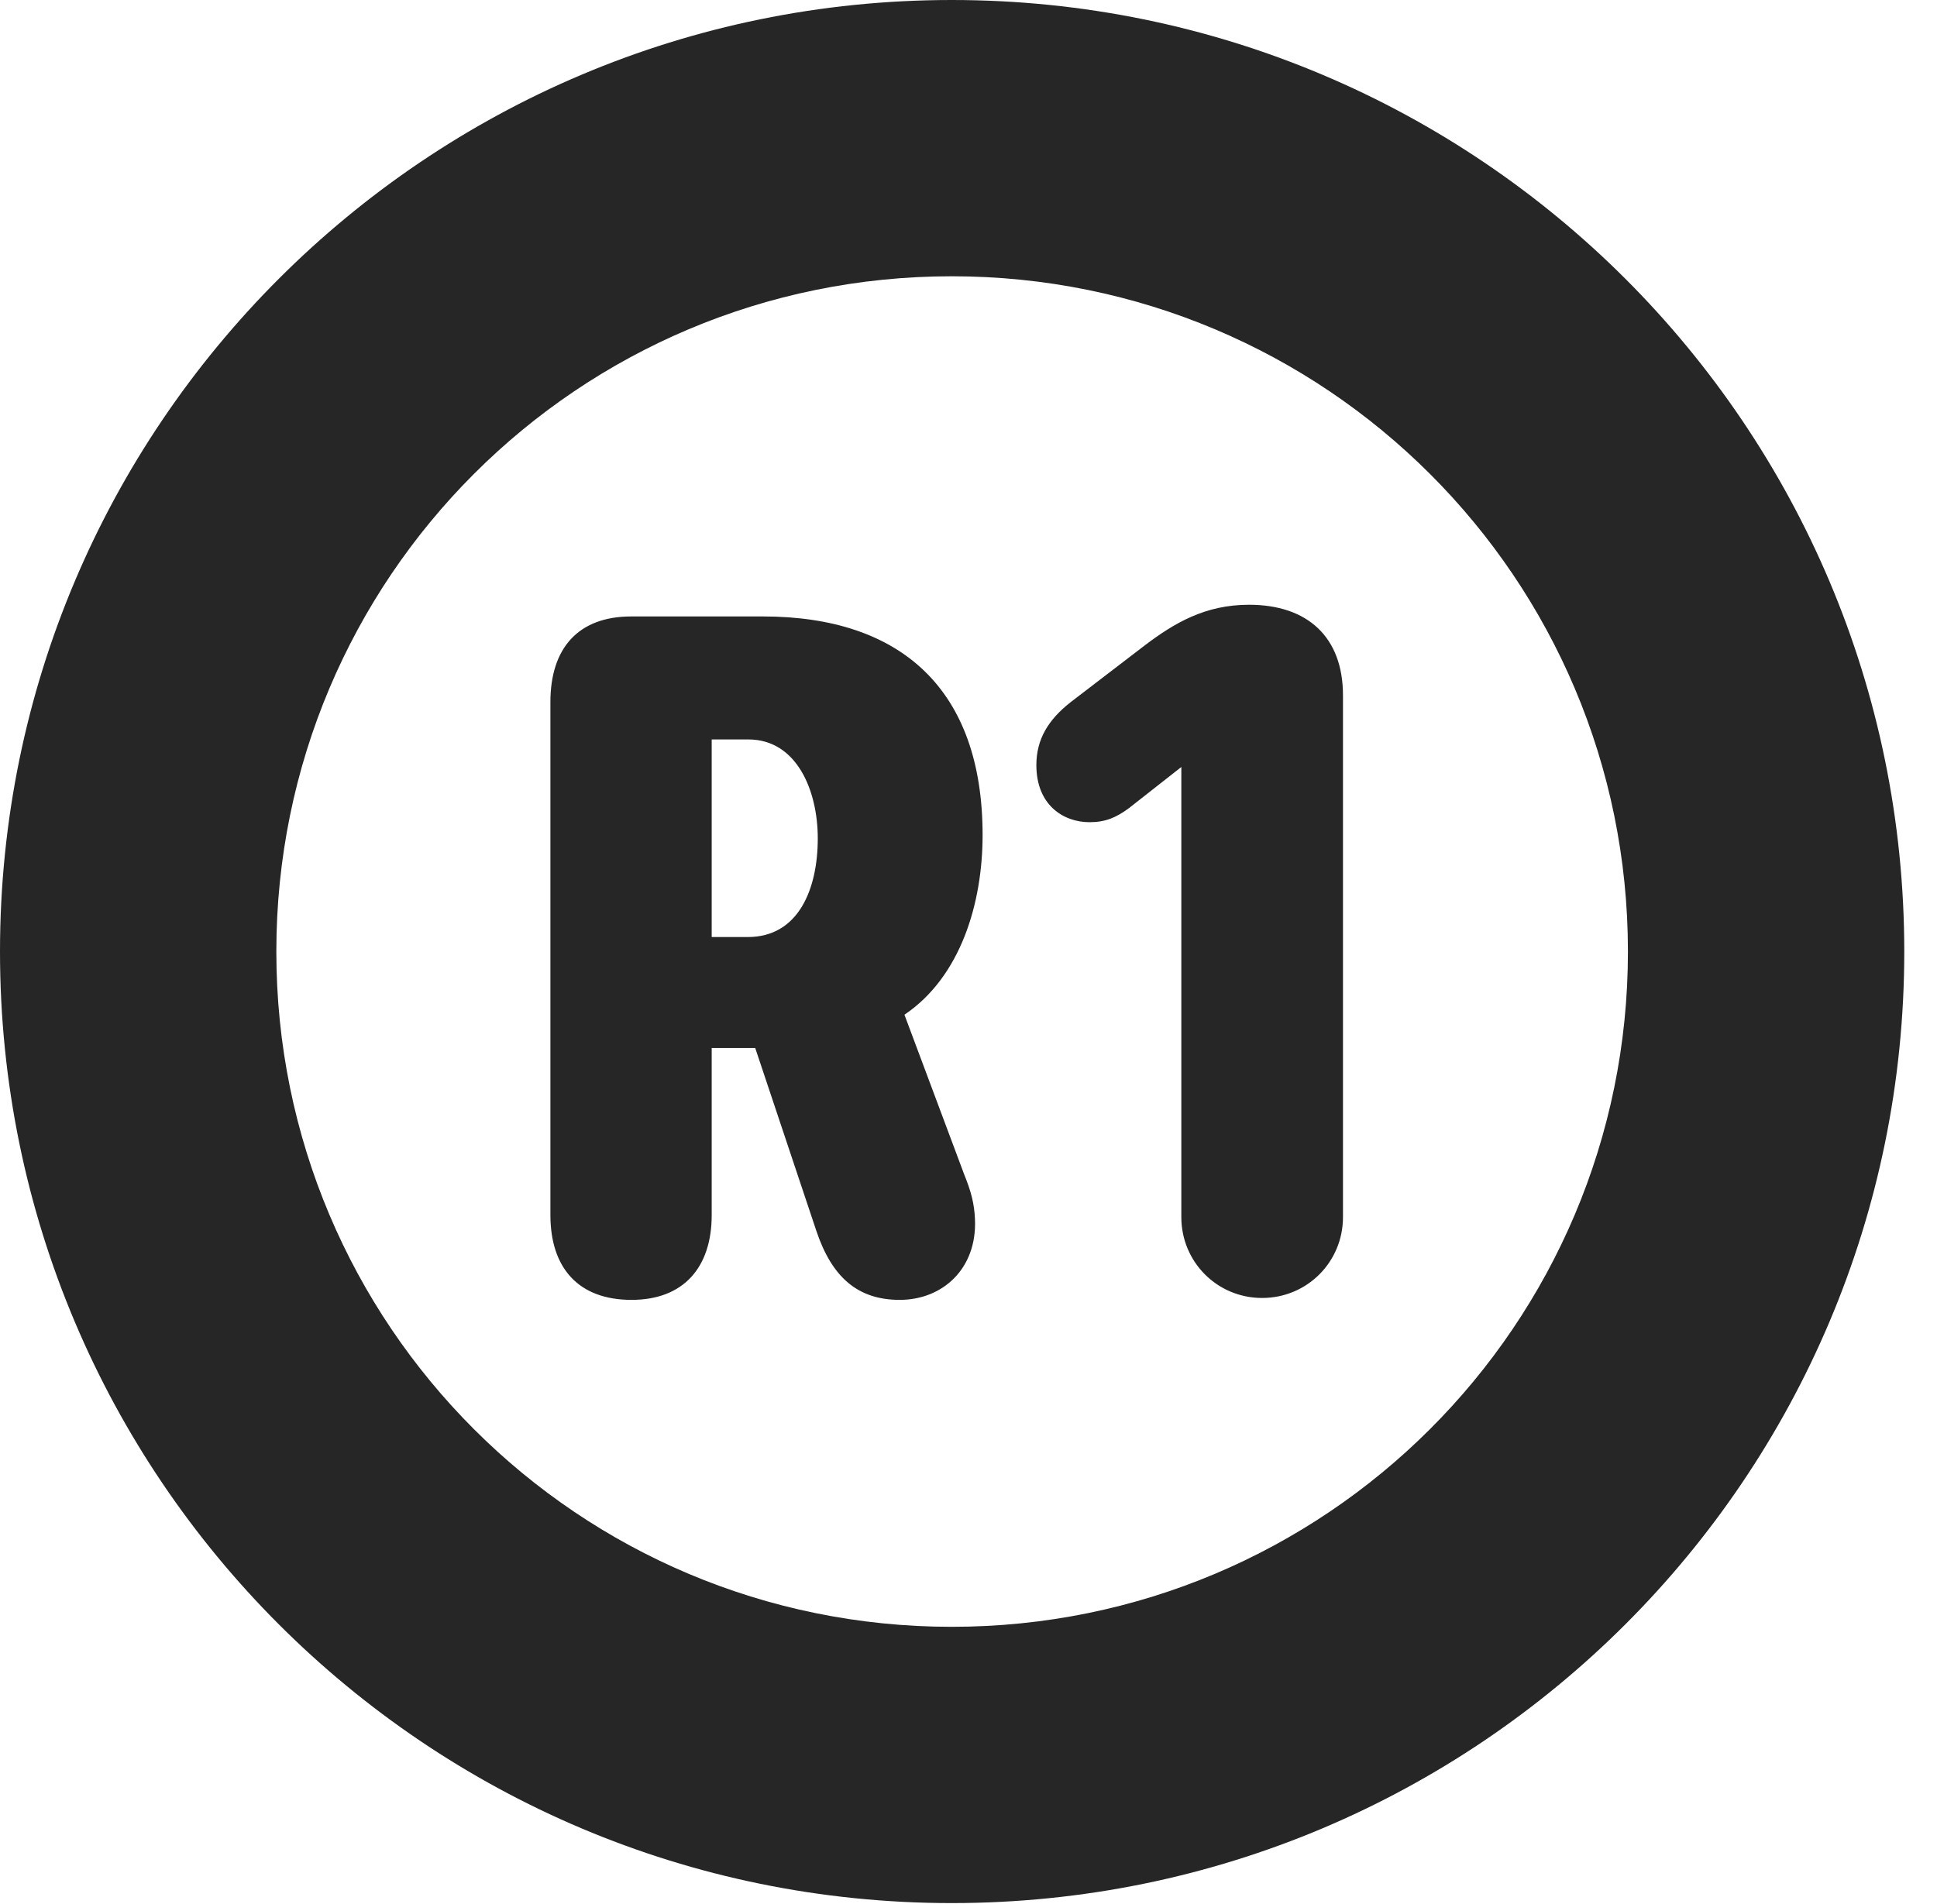 <?xml version="1.0" encoding="UTF-8"?>
<!--Generator: Apple Native CoreSVG 326-->
<!DOCTYPE svg PUBLIC "-//W3C//DTD SVG 1.1//EN" "http://www.w3.org/Graphics/SVG/1.1/DTD/svg11.dtd">
<svg version="1.1" xmlns="http://www.w3.org/2000/svg" xmlns:xlink="http://www.w3.org/1999/xlink"
       viewBox="0 0 21.365 21.006">
       <g>
              <rect height="21.006" opacity="0" width="21.365" x="0" y="0" />
              <path d="M10.498 20.996C16.302 20.996 21.004 16.295 21.004 10.498C21.004 4.702 16.302 0 10.498 0C4.702 0 0 4.702 0 10.498C0 16.295 4.702 20.996 10.498 20.996ZM10.498 17.948C6.378 17.948 3.048 14.618 3.048 10.498C3.048 6.378 6.378 3.048 10.498 3.048C14.618 3.048 17.956 6.378 17.956 10.498C17.956 14.618 14.618 17.948 10.498 17.948Z"
                     fill="currentColor" fill-opacity="0.85" />
              <path d="M6.966 14.341C7.539 14.341 7.85 13.984 7.85 13.405L7.85 11.562L8.33 11.562L9.003 13.576C9.174 14.089 9.459 14.341 9.924 14.341C10.395 14.341 10.777 13.999 10.754 13.454C10.747 13.28 10.711 13.144 10.635 12.957L9.976 11.195C10.596 10.777 10.838 9.965 10.838 9.213C10.838 7.606 9.938 6.801 8.415 6.801L6.963 6.801C6.377 6.801 6.071 7.152 6.071 7.745L6.071 13.405C6.071 13.989 6.38 14.341 6.966 14.341ZM7.85 10.338L7.85 8.158L8.255 8.158C8.784 8.158 9.02 8.715 9.02 9.25C9.02 9.805 8.81 10.338 8.248 10.338ZM13.921 14.32C14.417 14.32 14.813 13.923 14.813 13.428L14.813 7.672C14.813 7.025 14.419 6.672 13.777 6.672C13.292 6.672 12.953 6.874 12.631 7.117L11.81 7.746C11.56 7.942 11.431 8.158 11.431 8.441C11.431 8.878 11.725 9.071 12.018 9.071C12.189 9.071 12.309 9.022 12.452 8.916L13.03 8.462L13.03 13.428C13.03 13.923 13.426 14.32 13.921 14.32Z"
                     fill="currentColor" fill-opacity="0.85" />
       </g>
</svg>